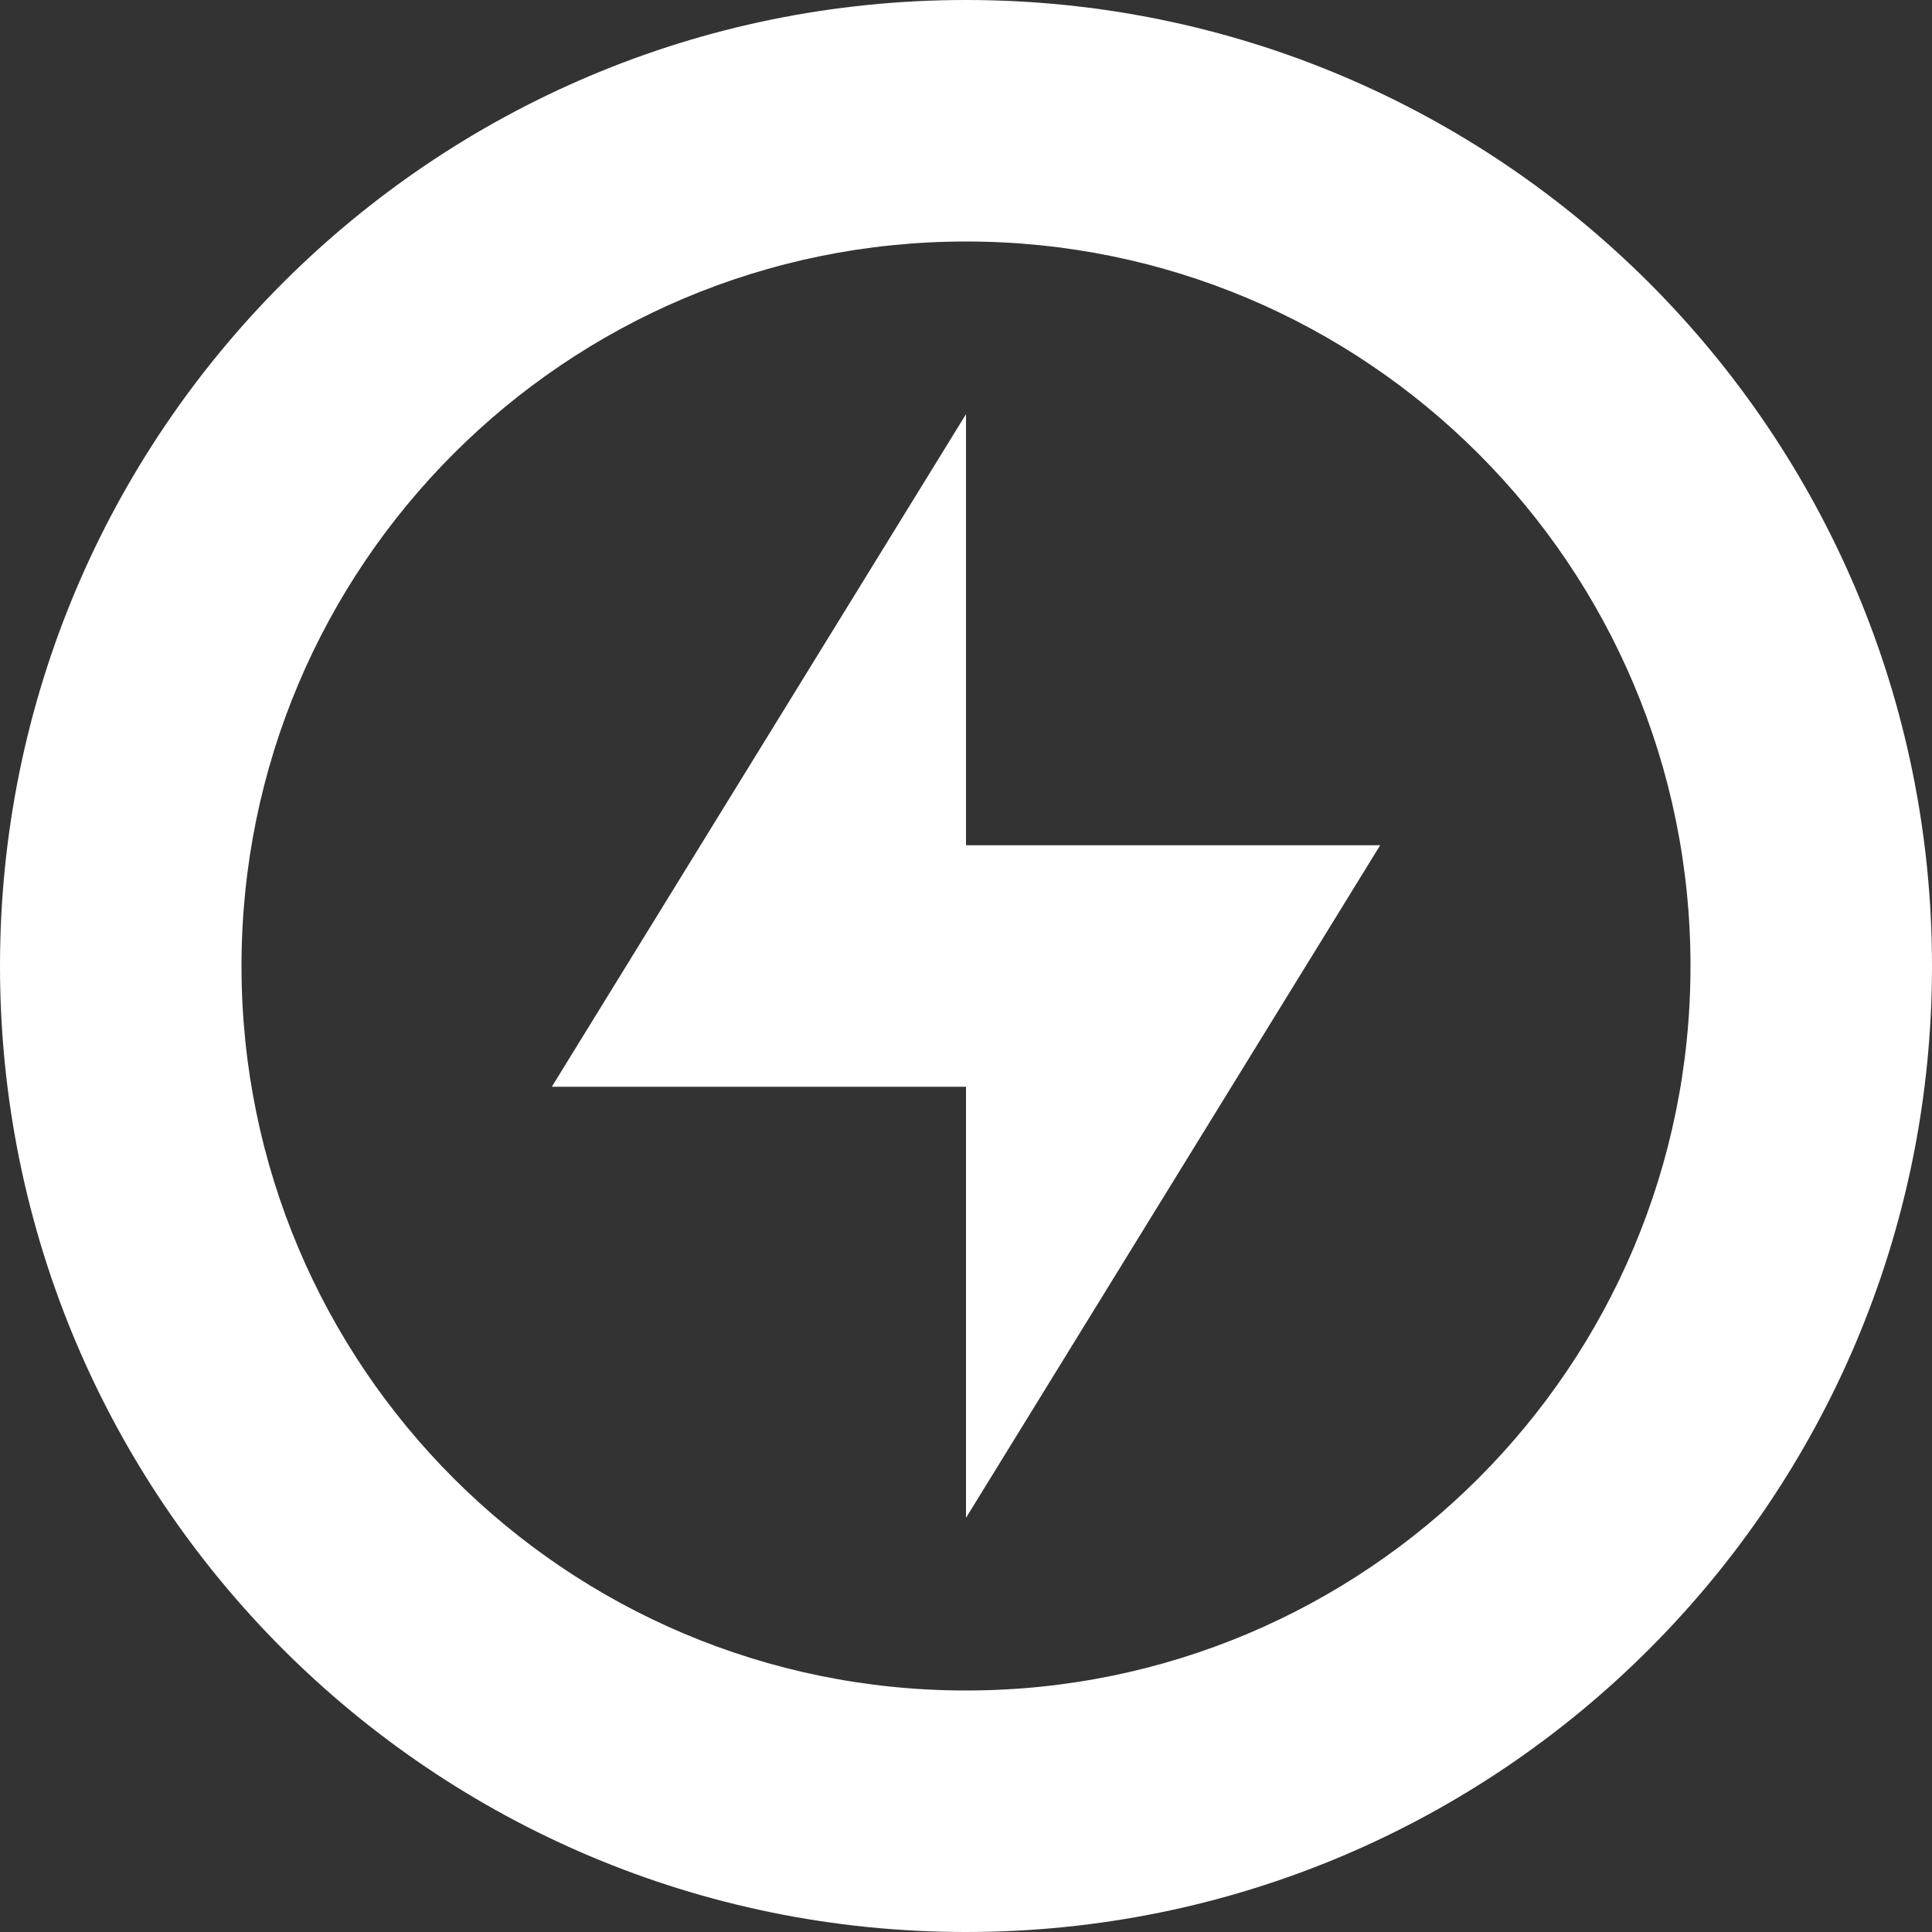 <svg xmlns="http://www.w3.org/2000/svg" width="16" height="16" version="1.1">
 <rect width="100%" height="100%" fill="#333333" stroke="none"/>
 <path style="fill:#ffffff" d="M 8 0 C 3.58 0 0 3.58 0 8 C 0 12.42 3.58 16 8 16 C 12.42 16 16 12.42 16 8 C 16 3.58 12.42 0 8 0 z M 8 2 C 11.315 2 14 4.685 14 8 C 14 11.315 11.315 14 8 14 C 4.685 14 2 11.315 2 8 C 2 4.685 4.685 2 8 2 z M 8 3.43 L 4.57 9 L 8 9 L 8 12.57 L 11.43 7 L 8 7 L 8 3.43 z"/>
</svg>
